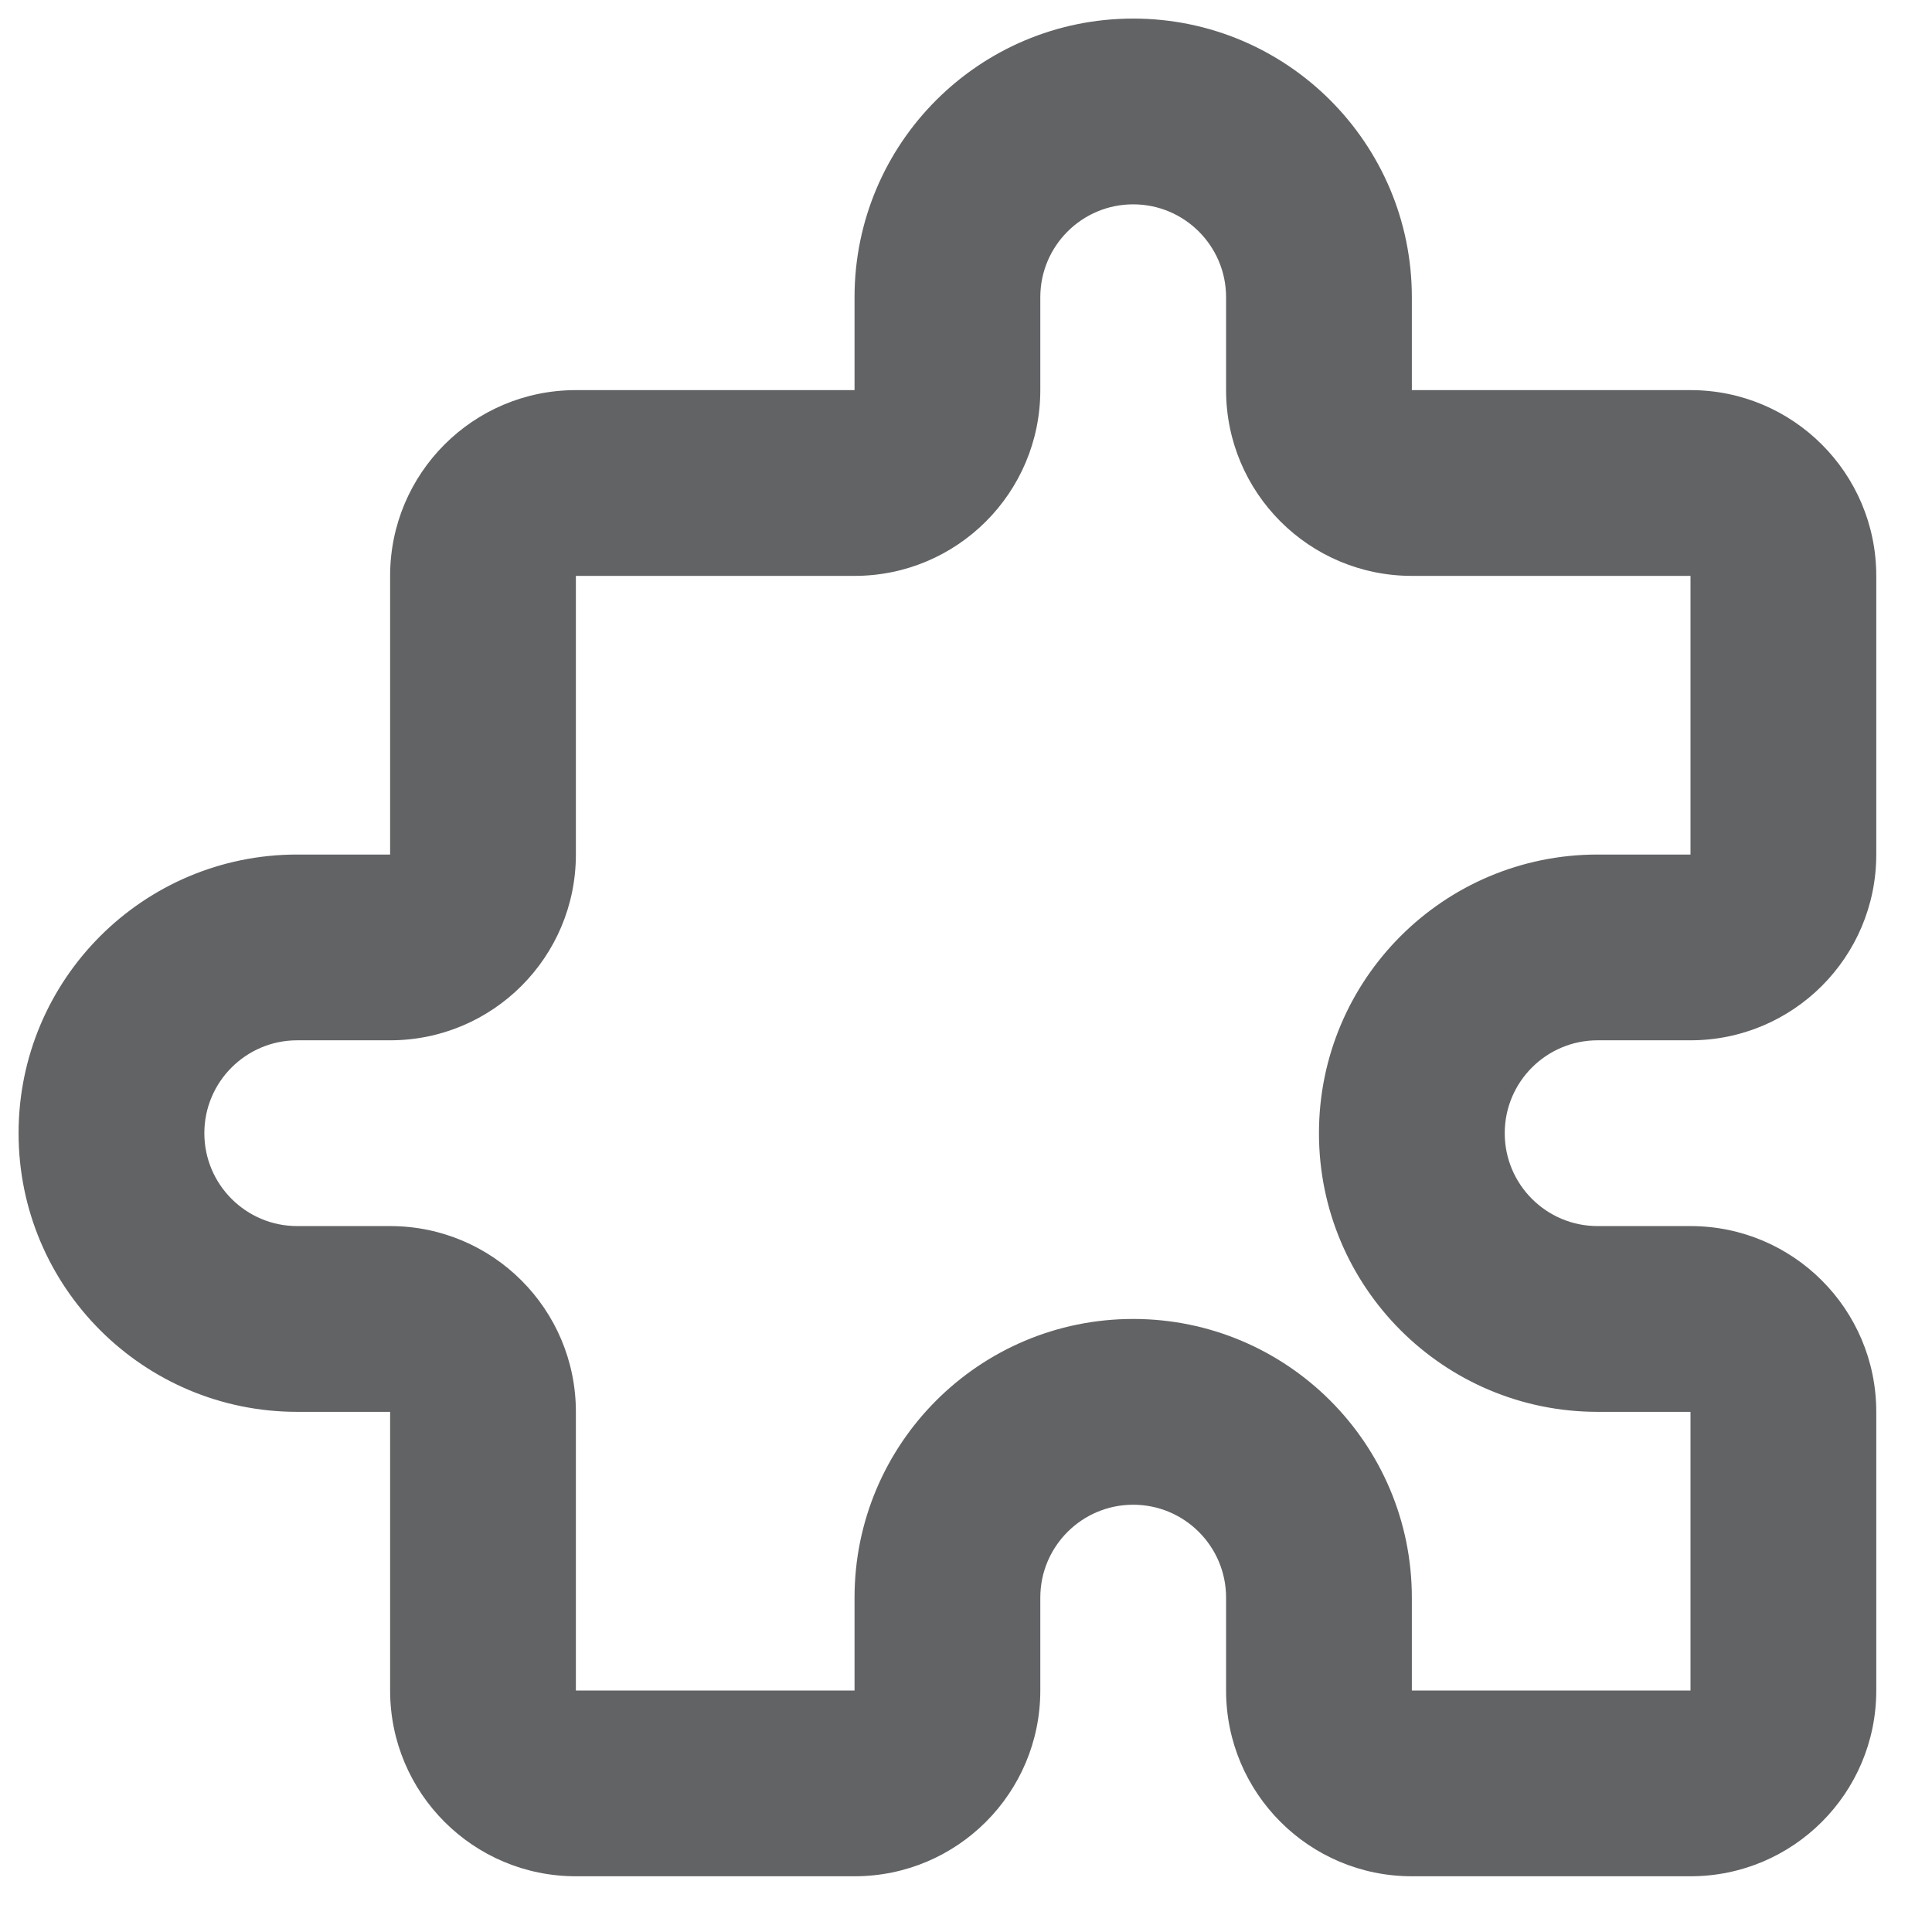<svg width="26" height="26" viewBox="0 0 26 26" fill="none" xmlns="http://www.w3.org/2000/svg">
<path fill-rule="evenodd" clip-rule="evenodd" d="M11.5 4C11.5 1.929 13.179 0.25 15.25 0.25C17.321 0.25 19 1.929 19 4V5.25H22.75C24.131 5.25 25.25 6.369 25.25 7.75V11.5C25.25 12.881 24.131 14 22.75 14H21.5C20.81 14 20.25 14.56 20.25 15.25C20.25 15.94 20.81 16.5 21.5 16.5H22.75C24.131 16.5 25.25 17.619 25.25 19V22.75C25.25 24.131 24.131 25.25 22.75 25.25H19C17.619 25.25 16.5 24.131 16.5 22.75V21.5C16.5 20.81 15.94 20.25 15.25 20.25C14.56 20.25 14 20.81 14 21.5V22.75C14 24.131 12.881 25.25 11.5 25.25H7.75C6.369 25.25 5.25 24.131 5.25 22.75V19H4C1.929 19 0.25 17.321 0.25 15.25C0.25 13.179 1.929 11.5 4 11.5H5.25V7.75C5.25 6.369 6.369 5.25 7.75 5.25H11.5V4ZM15.25 2.75C14.56 2.75 14 3.31 14 4V5.25C14 6.631 12.881 7.75 11.5 7.75L7.75 7.75V11.5C7.75 12.881 6.631 14 5.25 14H4C3.31 14 2.75 14.56 2.75 15.25C2.75 15.94 3.31 16.5 4 16.5H5.25C6.631 16.5 7.75 17.619 7.75 19V22.75H11.5V21.5C11.5 19.429 13.179 17.75 15.25 17.75C17.321 17.75 19 19.429 19 21.5V22.75H22.75V19H21.5C19.429 19 17.75 17.321 17.75 15.25C17.75 13.179 19.429 11.5 21.5 11.5H22.75V7.75H19C17.619 7.75 16.5 6.631 16.5 5.25V4C16.5 3.31 15.94 2.75 15.25 2.75Z" fill="#626365"/>
</svg>
